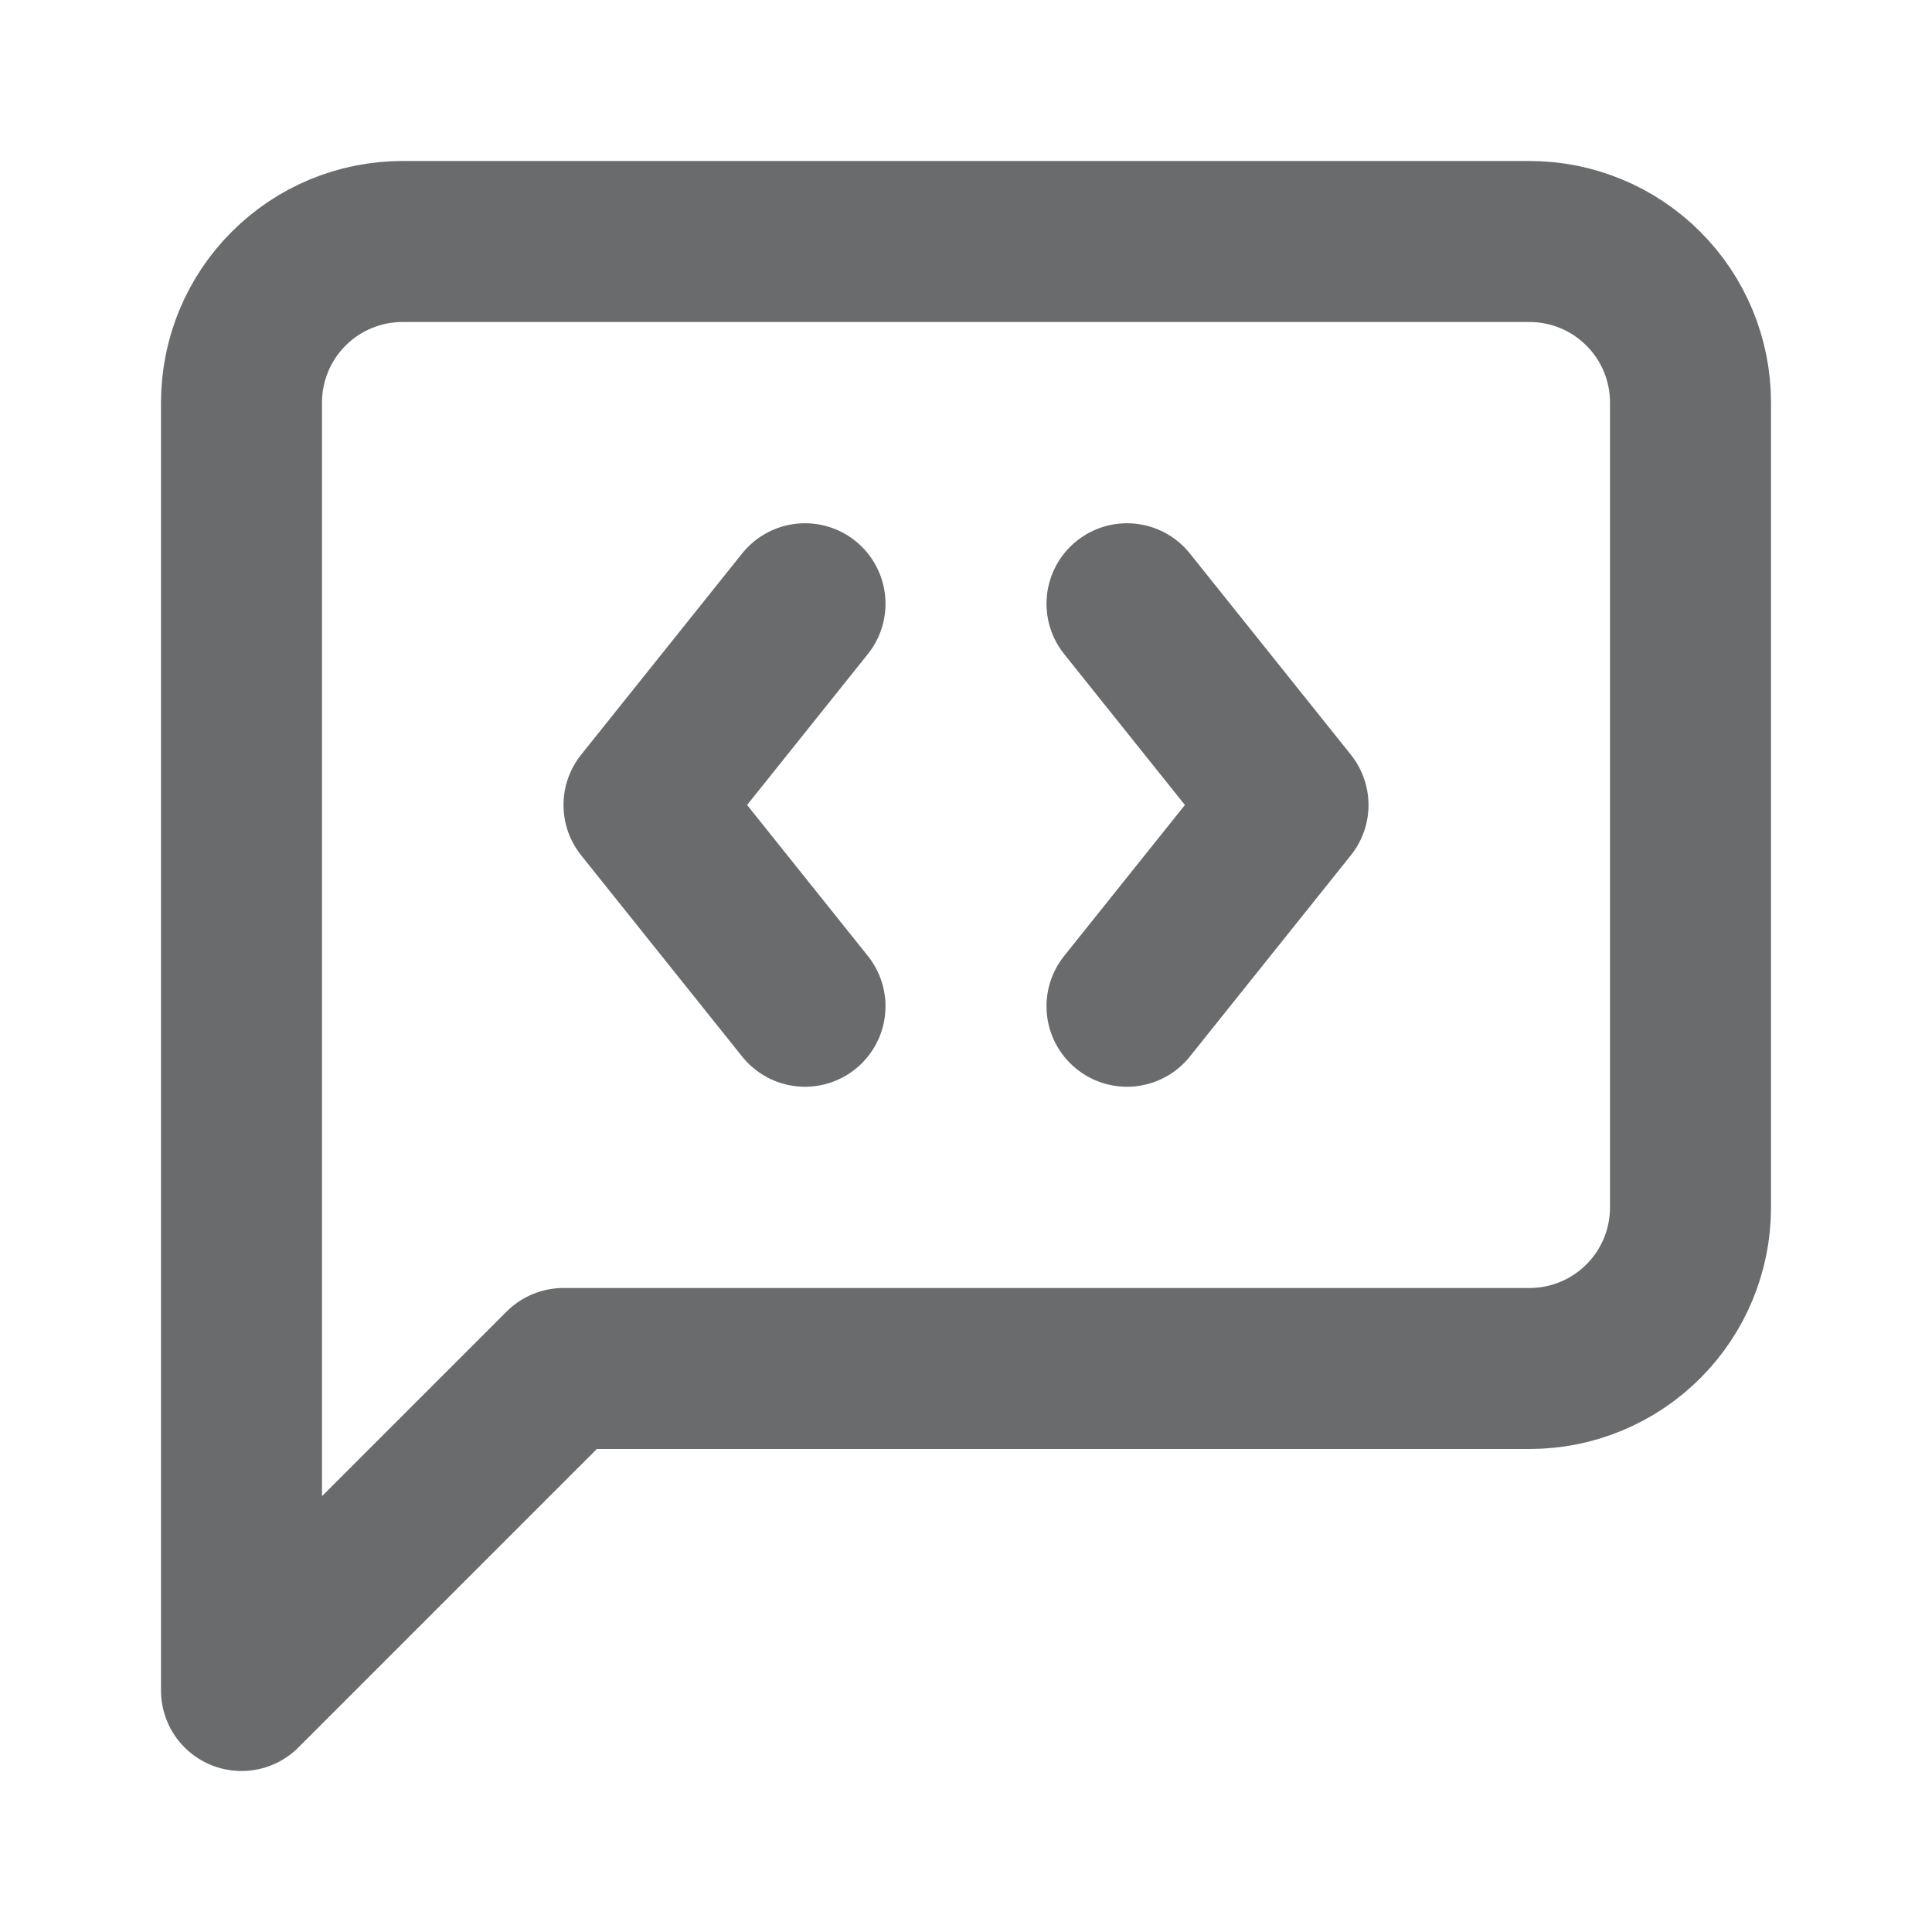 <svg width="36" height="36" viewBox="0 0 36 36" fill="none" xmlns="http://www.w3.org/2000/svg">
<g id="Frame">
<path id="Vector" d="M15 11.25L12 15L15 18.75" stroke="#696B6C" stroke-width="3" stroke-linecap="round" stroke-linejoin="round"/>
<path id="Vector_2" d="M21 11.25L24 15L21 18.75" stroke="#696B6C" stroke-width="3" stroke-linecap="round" stroke-linejoin="round"/>
<path id="Vector_3" d="M31.5 22.5C31.5 23.296 31.184 24.059 30.621 24.621C30.059 25.184 29.296 25.5 28.5 25.5H10.5L4.5 31.5V7.5C4.5 6.704 4.816 5.941 5.379 5.379C5.941 4.816 6.704 4.5 7.5 4.5H28.5C29.296 4.5 30.059 4.816 30.621 5.379C31.184 5.941 31.5 6.704 31.5 7.5V22.5Z" stroke="#696B6C" stroke-width="3" stroke-linecap="round" stroke-linejoin="round"/>
</g>
</svg>
